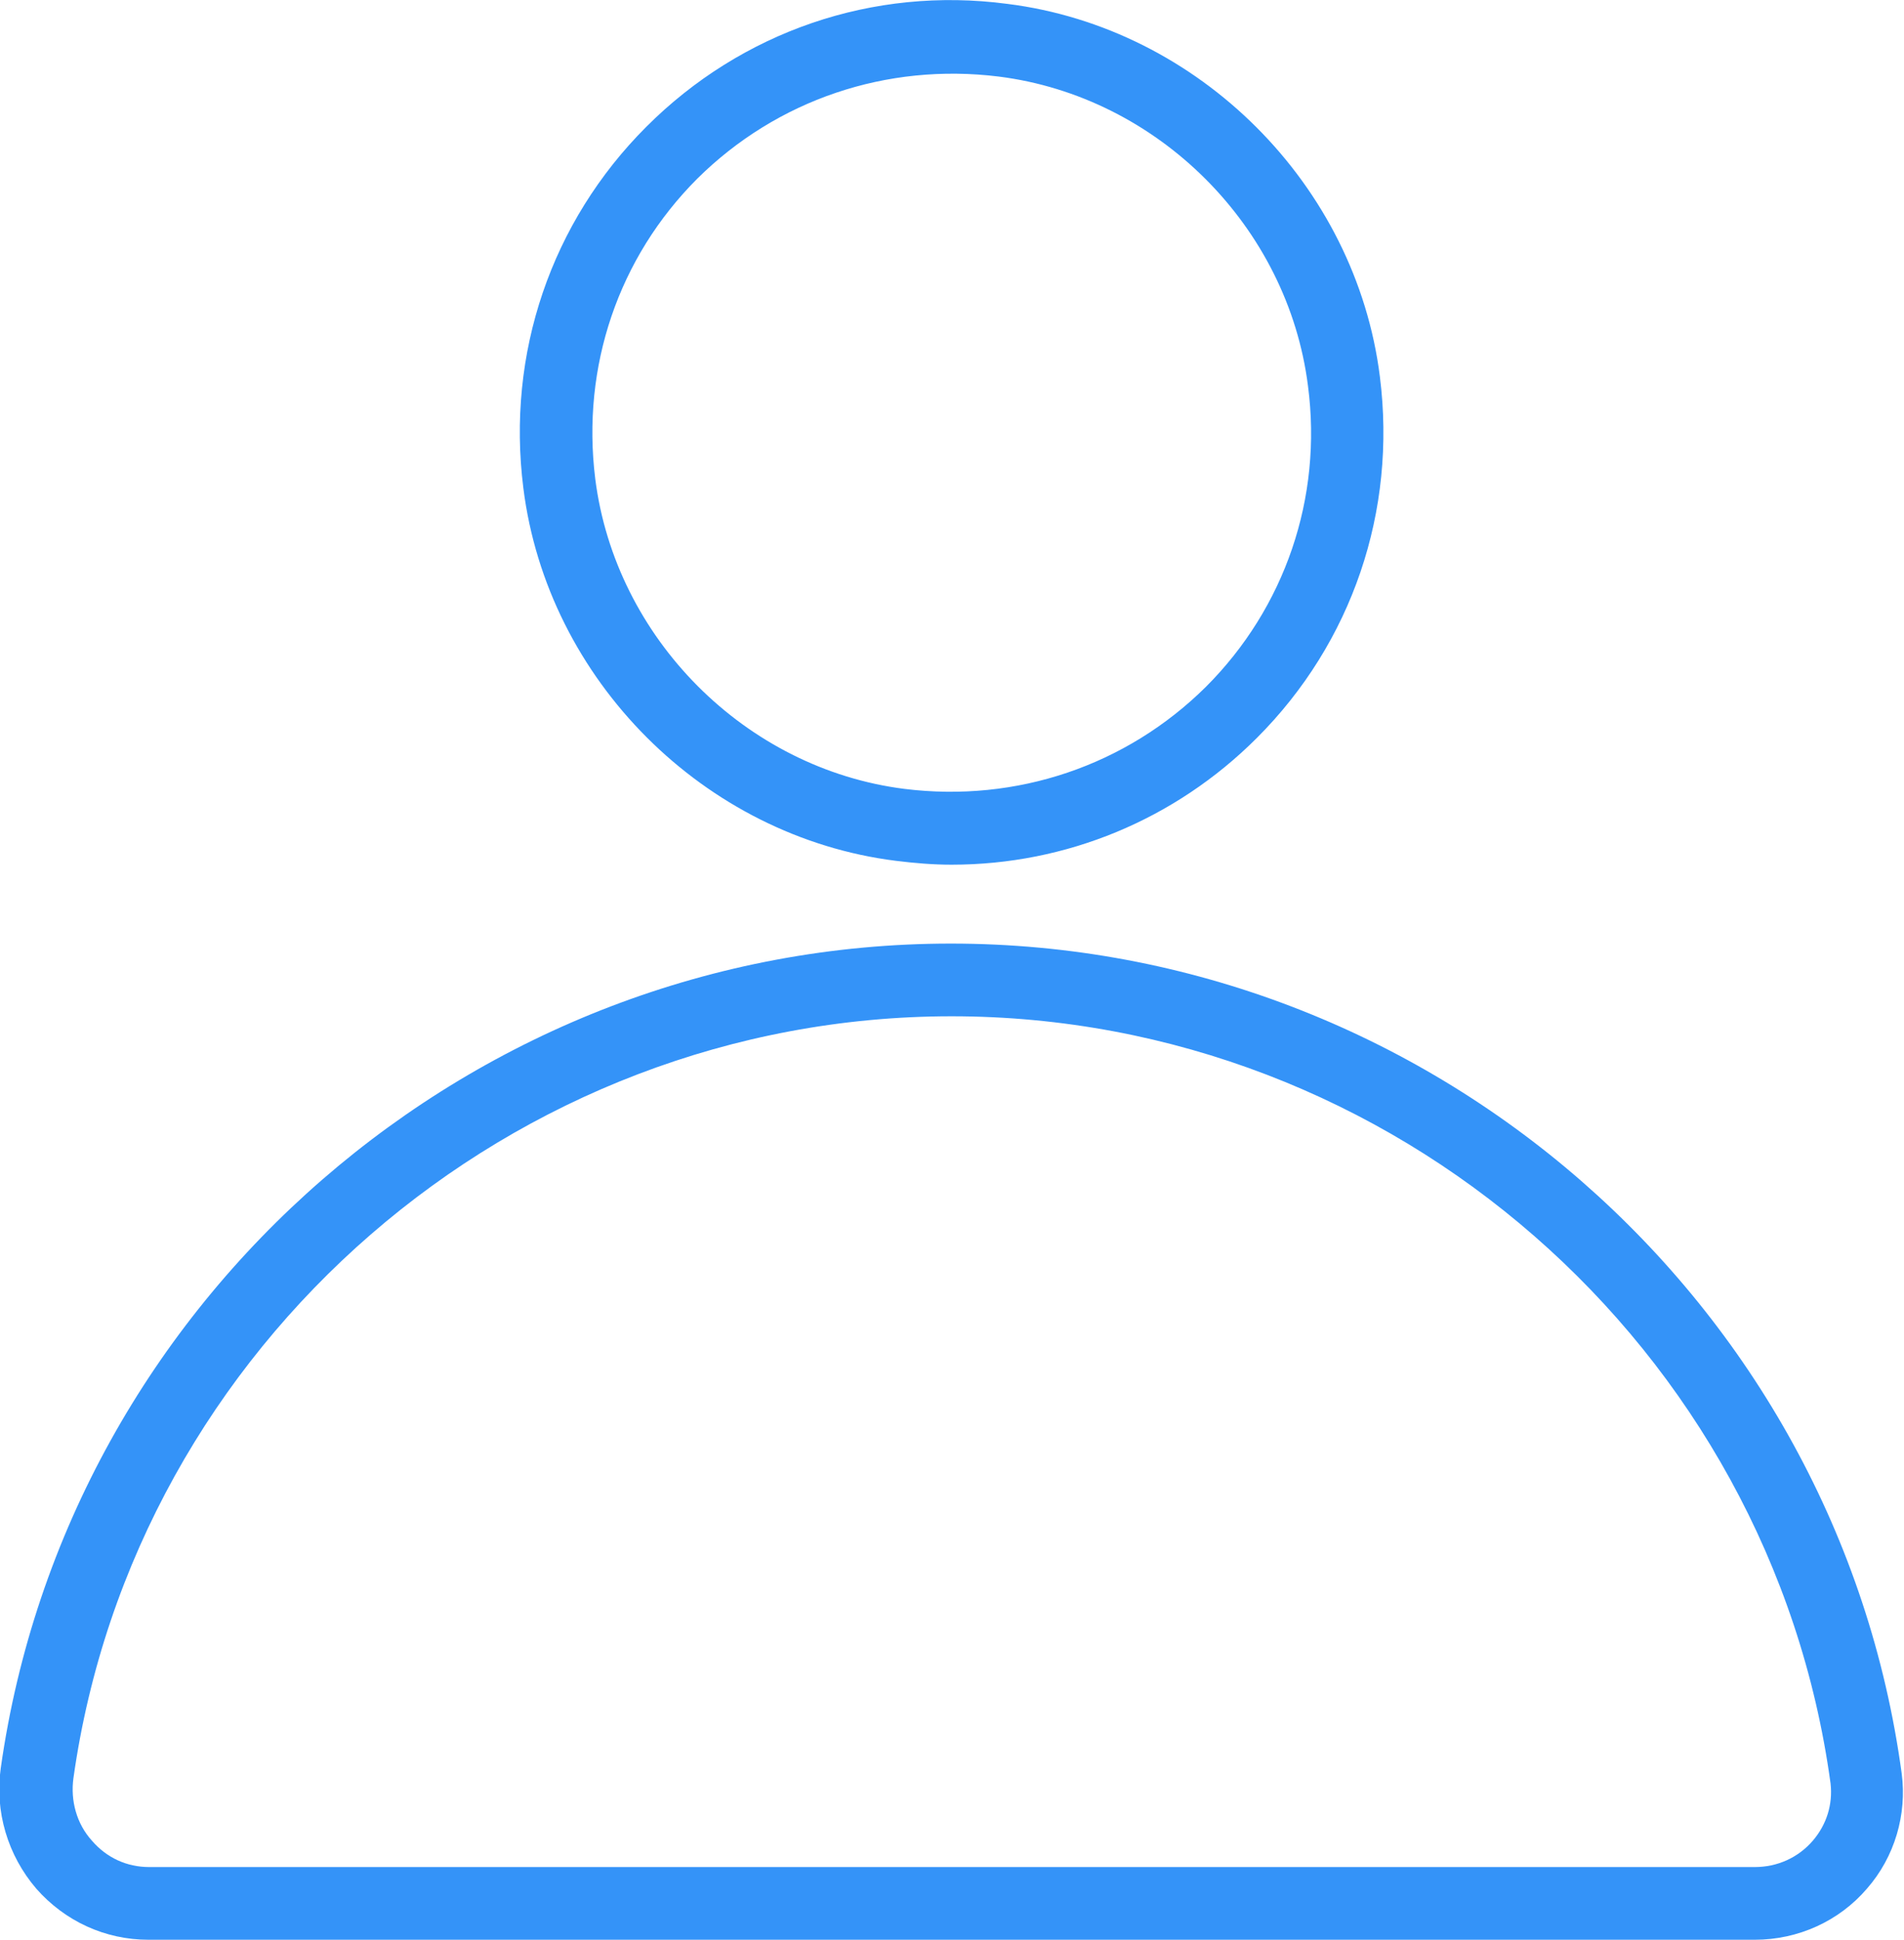 <?xml version="1.0" encoding="utf-8"?>
<!-- Generator: Adobe Illustrator 23.1.1, SVG Export Plug-In . SVG Version: 6.00 Build 0)  -->
<svg version="1.1" id="Camada_1" xmlns="http://www.w3.org/2000/svg" xmlns:xlink="http://www.w3.org/1999/xlink" x="0px" y="0px"
	 viewBox="0 0 246.3 250.8" style="enable-background:new 0 0 246.3 250.8;" xml:space="preserve">
<style type="text/css">
	.st0{fill:#3493F8;}
</style>
<g>
	<path class="st0" d="M227,250.8H19.2c-5.6,0-10.8-2.4-14.5-6.6c-3.7-4.3-5.4-10-4.6-15.6C8.7,167.8,61.5,122,123,122
		c61.8,0,114.7,46.1,123,107.3c0.7,5.3-0.9,10.8-4.5,14.9C237.9,248.4,232.6,250.8,227,250.8z M123.1,131.4
		c-56.8,0-105.7,42.4-113.6,98.5c-0.4,2.9,0.4,5.9,2.4,8.1c1.9,2.2,4.5,3.4,7.4,3.4H227c2.9,0,5.6-1.2,7.5-3.4
		c1.8-2.1,2.6-4.7,2.3-7.4l0,0C229.1,174.1,180.2,131.4,123.1,131.4z"/>
	<path class="st0" d="M123.1,111.8c-2.4,0-4.8-0.2-7.2-0.5l0,0c-24.8-3.1-45.1-23.4-48.2-48.2c-2.2-17.4,3.6-34.4,15.9-46.7
		s29.3-18.2,46.7-15.9c24.8,3.1,45.1,23.4,48.2,48.2c2.2,17.4-3.6,34.4-15.9,46.7C152,106,137.9,111.8,123.1,111.8z M117,102
		c14.5,1.8,28.7-3,39-13.2c10.2-10.2,15.1-24.4,13.2-38.9c-2.6-20.6-19.4-37.4-40-40c-14.5-1.8-28.7,3-39,13.2
		C80,33.3,75.2,47.4,77,61.9C79.6,82.5,96.4,99.4,117,102L117,102z"/>
</g>
</svg>
